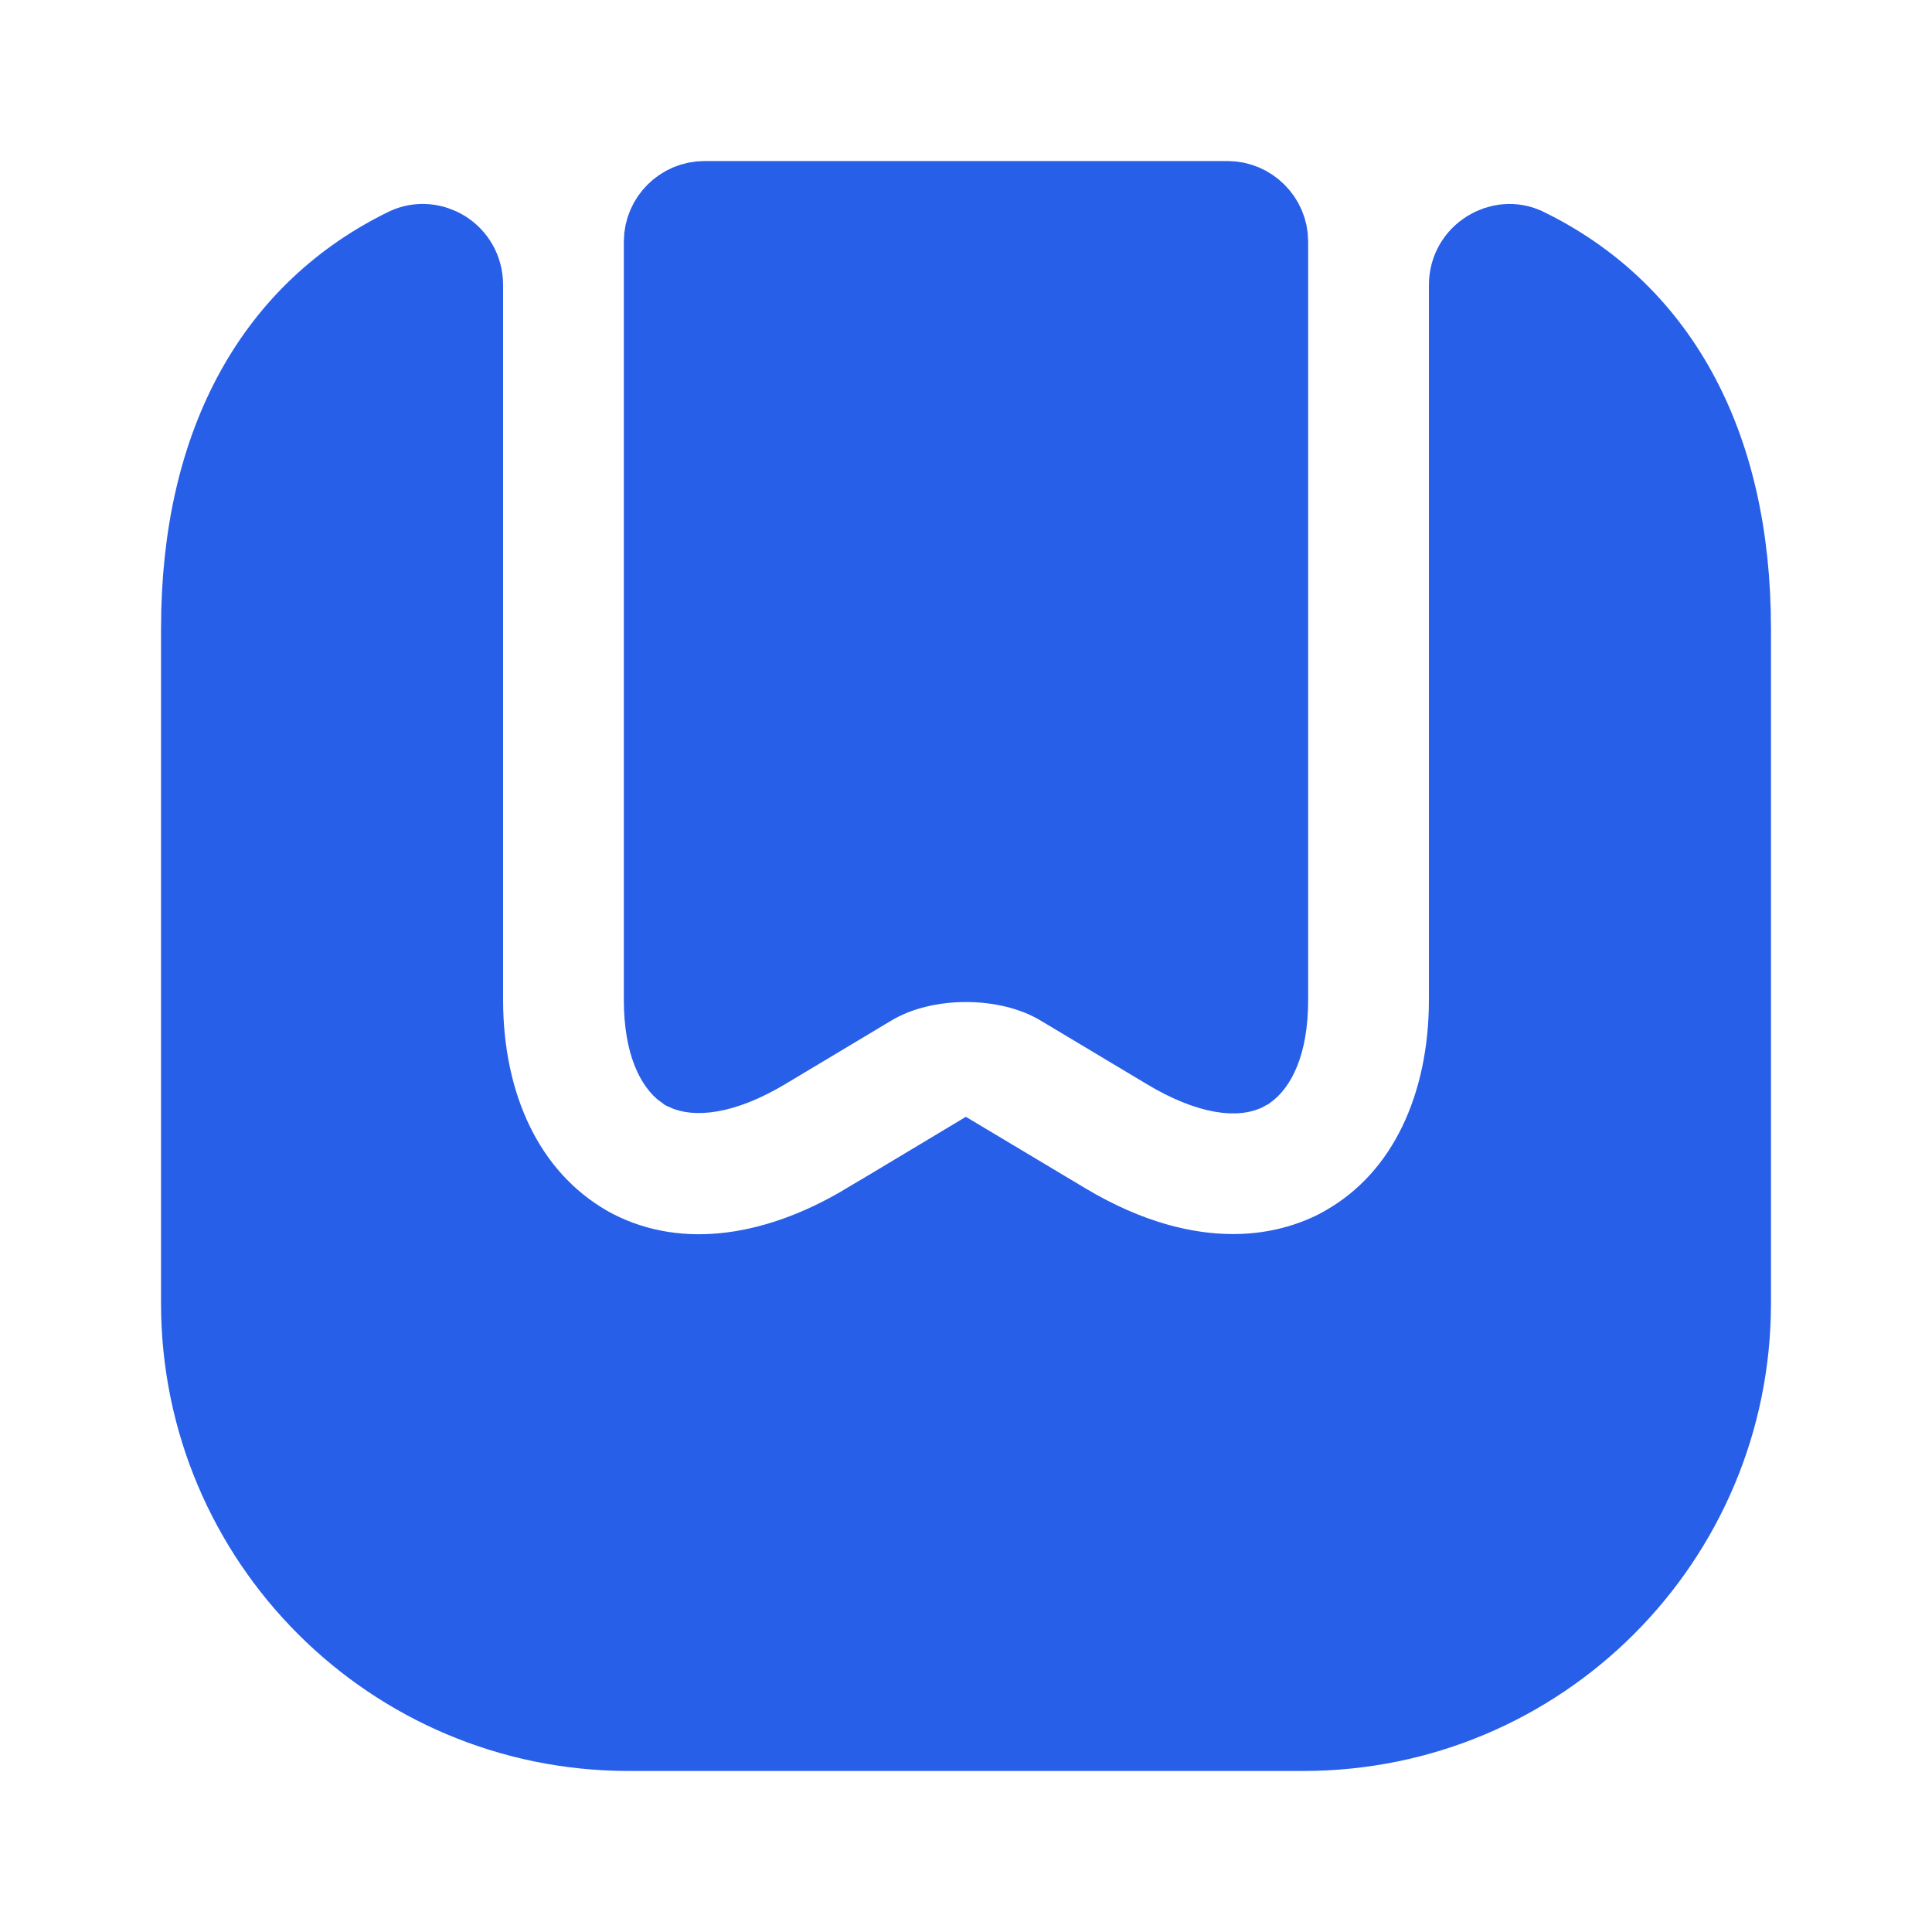 <svg width="20" height="20" viewBox="0 0 20 20" fill="none" xmlns="http://www.w3.org/2000/svg">
<path d="M6.033 12.966L6.033 12.966L6.039 12.97C6.945 13.476 8.026 13.329 9.024 12.728C9.024 12.728 9.025 12.728 9.025 12.728L9.999 12.144L10.977 12.729L10.977 12.729C11.647 13.13 12.252 13.275 12.767 13.275C13.304 13.275 13.723 13.11 13.985 12.957L13.733 12.525L13.984 12.957C14.857 12.451 15.292 11.463 15.292 10.35V2.95C15.292 2.692 15.562 2.546 15.754 2.64L15.757 2.641C17.055 3.273 17.833 4.579 17.833 6.508V13.492C17.833 15.89 15.891 17.833 13.492 17.833H6.508C4.11 17.833 2.167 15.89 2.167 13.492V6.508C2.167 4.579 2.945 3.273 4.243 2.641C4.445 2.544 4.708 2.692 4.708 2.95V10.35C4.708 11.465 5.145 12.452 6.033 12.966Z" fill="#285FE9" stroke="#285FE9"/>
<path d="M12.859 11.008L12.859 11.008L12.855 11.011C12.848 11.015 12.796 11.04 12.661 11.016C12.527 10.992 12.347 10.925 12.132 10.796L12.132 10.796L11.035 10.139C11.034 10.139 11.034 10.139 11.033 10.138C10.724 9.951 10.348 9.873 10 9.873C9.652 9.873 9.276 9.951 8.967 10.138C8.966 10.139 8.966 10.139 8.965 10.139L7.868 10.796L7.868 10.796C7.655 10.923 7.476 10.989 7.342 11.012C7.214 11.034 7.155 11.015 7.138 11.007C7.099 10.98 6.958 10.82 6.958 10.35V2.5C6.958 2.318 7.109 2.167 7.292 2.167H12.708C12.89 2.167 13.042 2.318 13.042 2.5V10.35C13.042 10.831 12.894 10.988 12.859 11.008Z" fill="#285FE9" stroke="#285FE9"/>
</svg>
